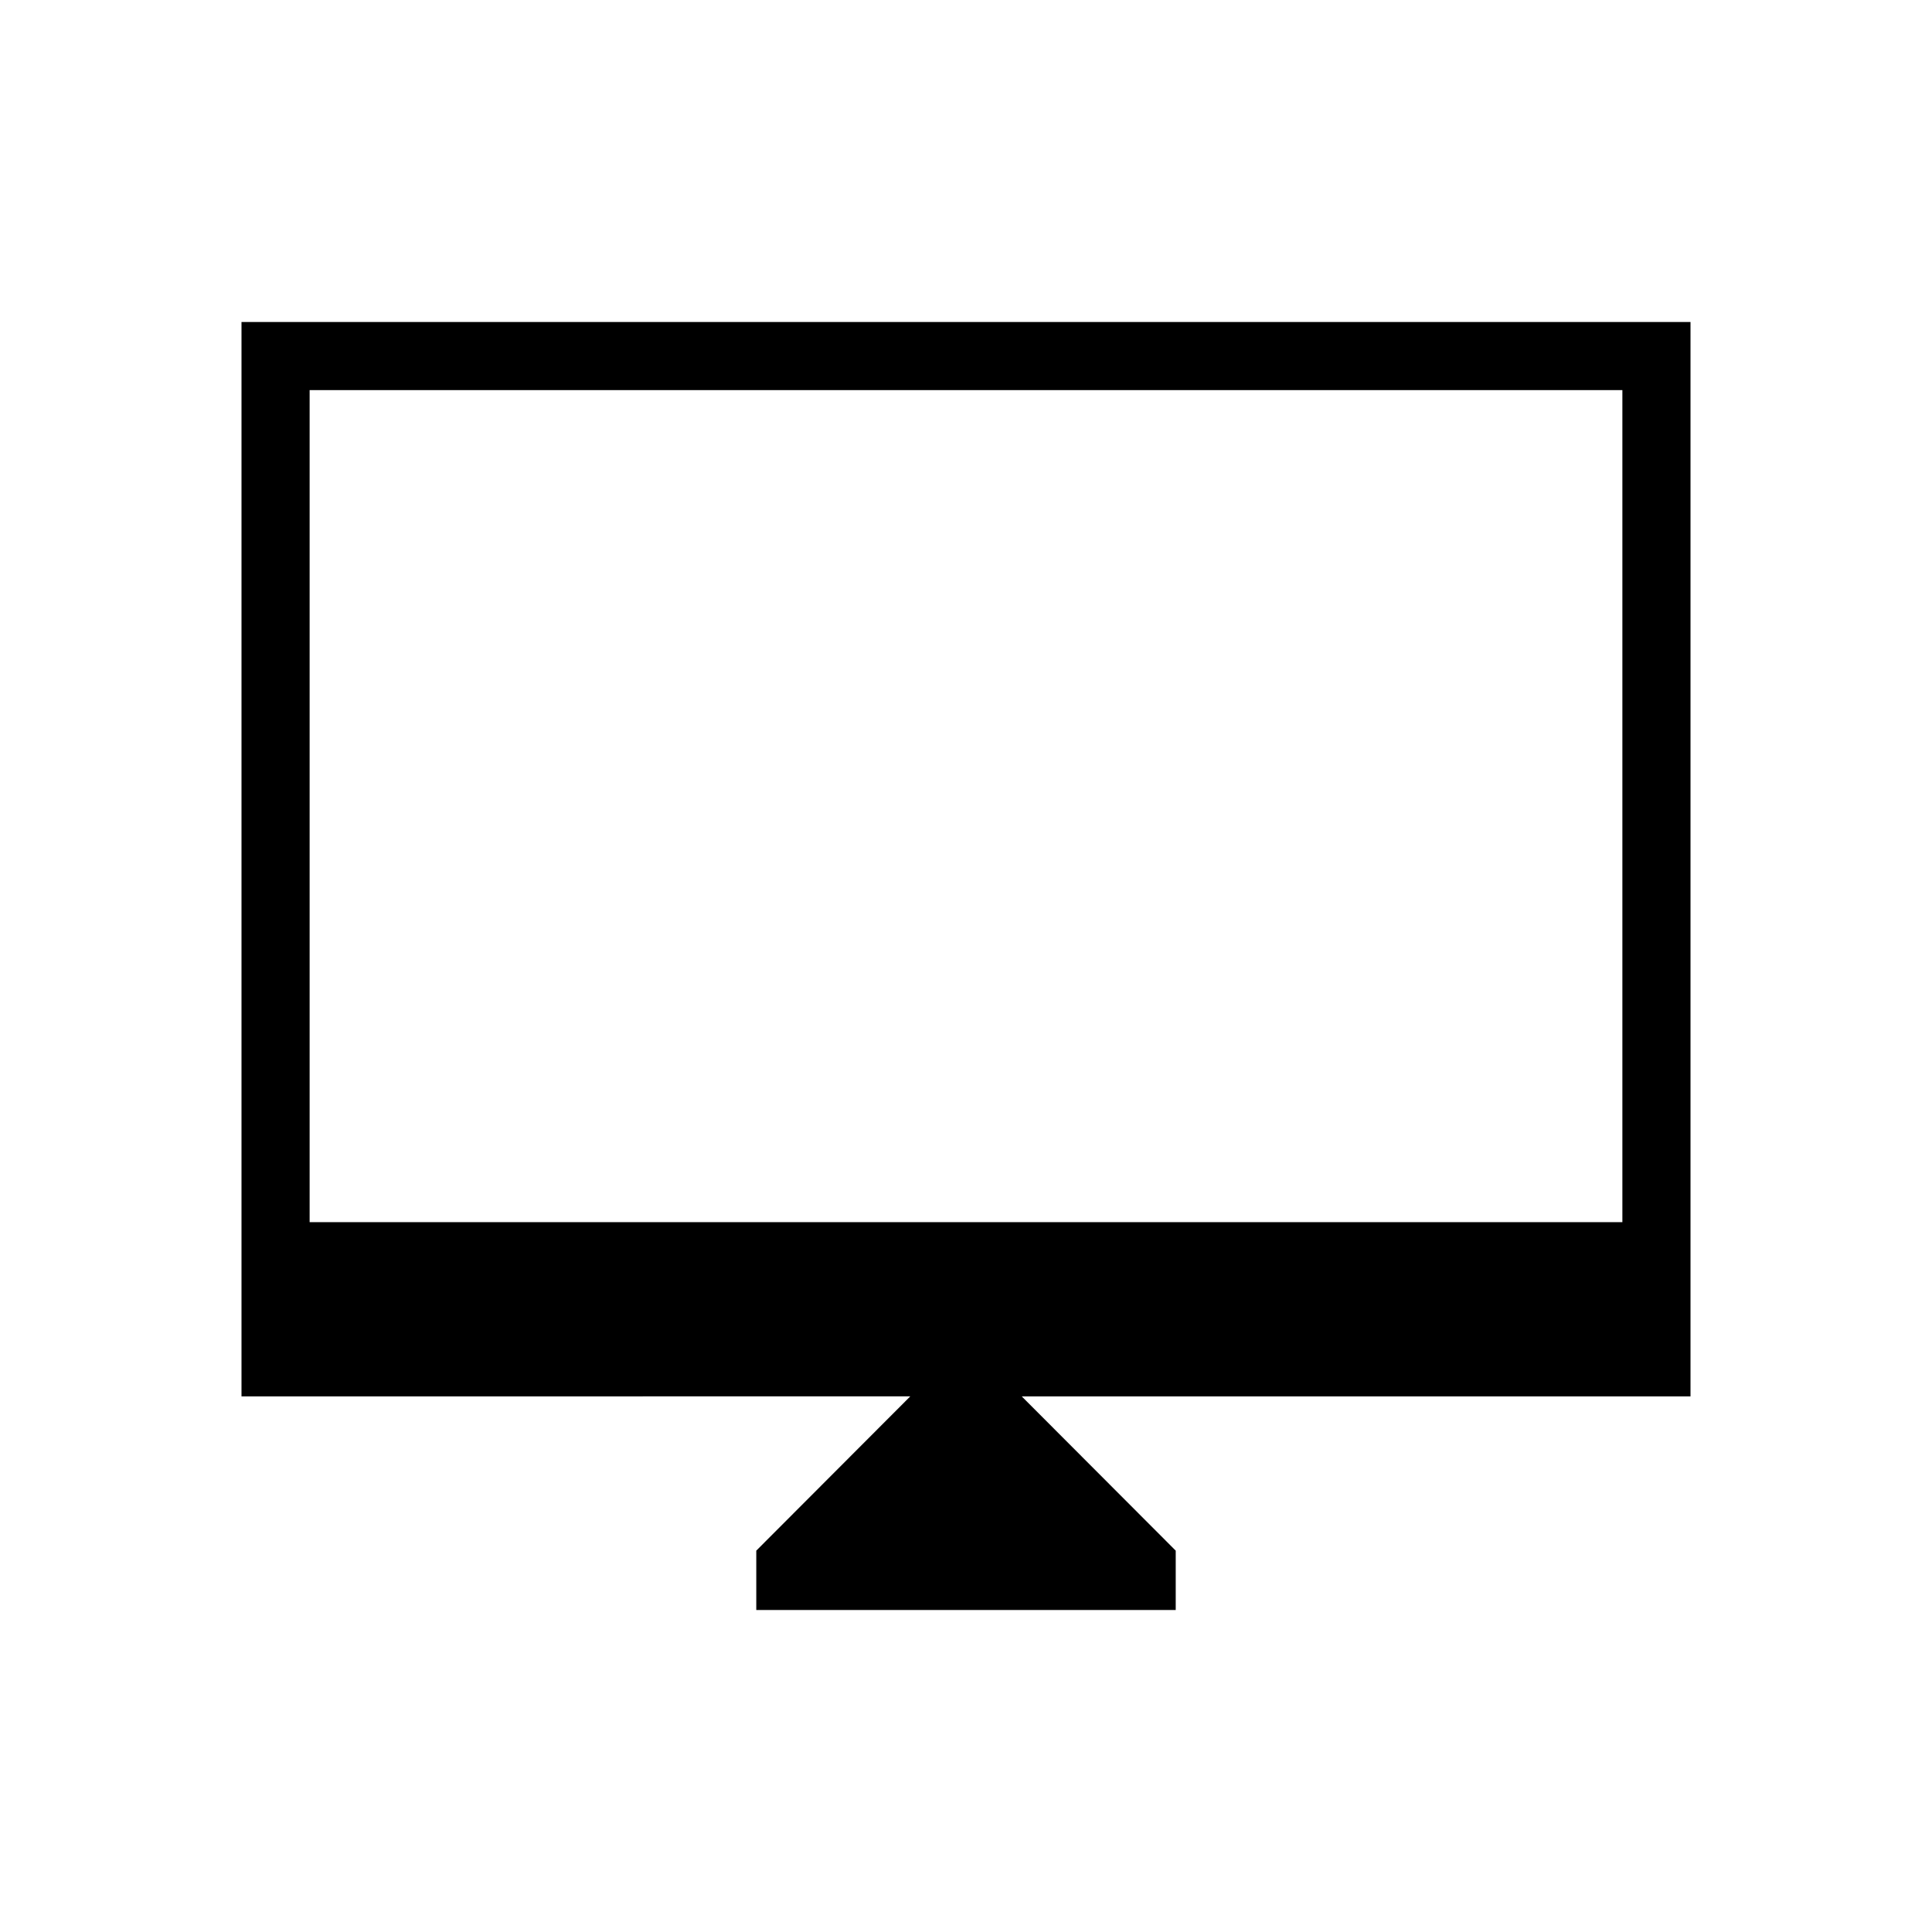 <svg xmlns="http://www.w3.org/2000/svg" height="40" viewBox="0 -960 960 960" width="40"><path d="M375.79-160v-29.49l76.52-76.66H120V-800h720v533.85H507.69l76.52 76.66V-160H375.79ZM153.85-352.72h652.3v-413.43h-652.3v413.43Zm0 0v-413.43 413.43Z"/></svg>
